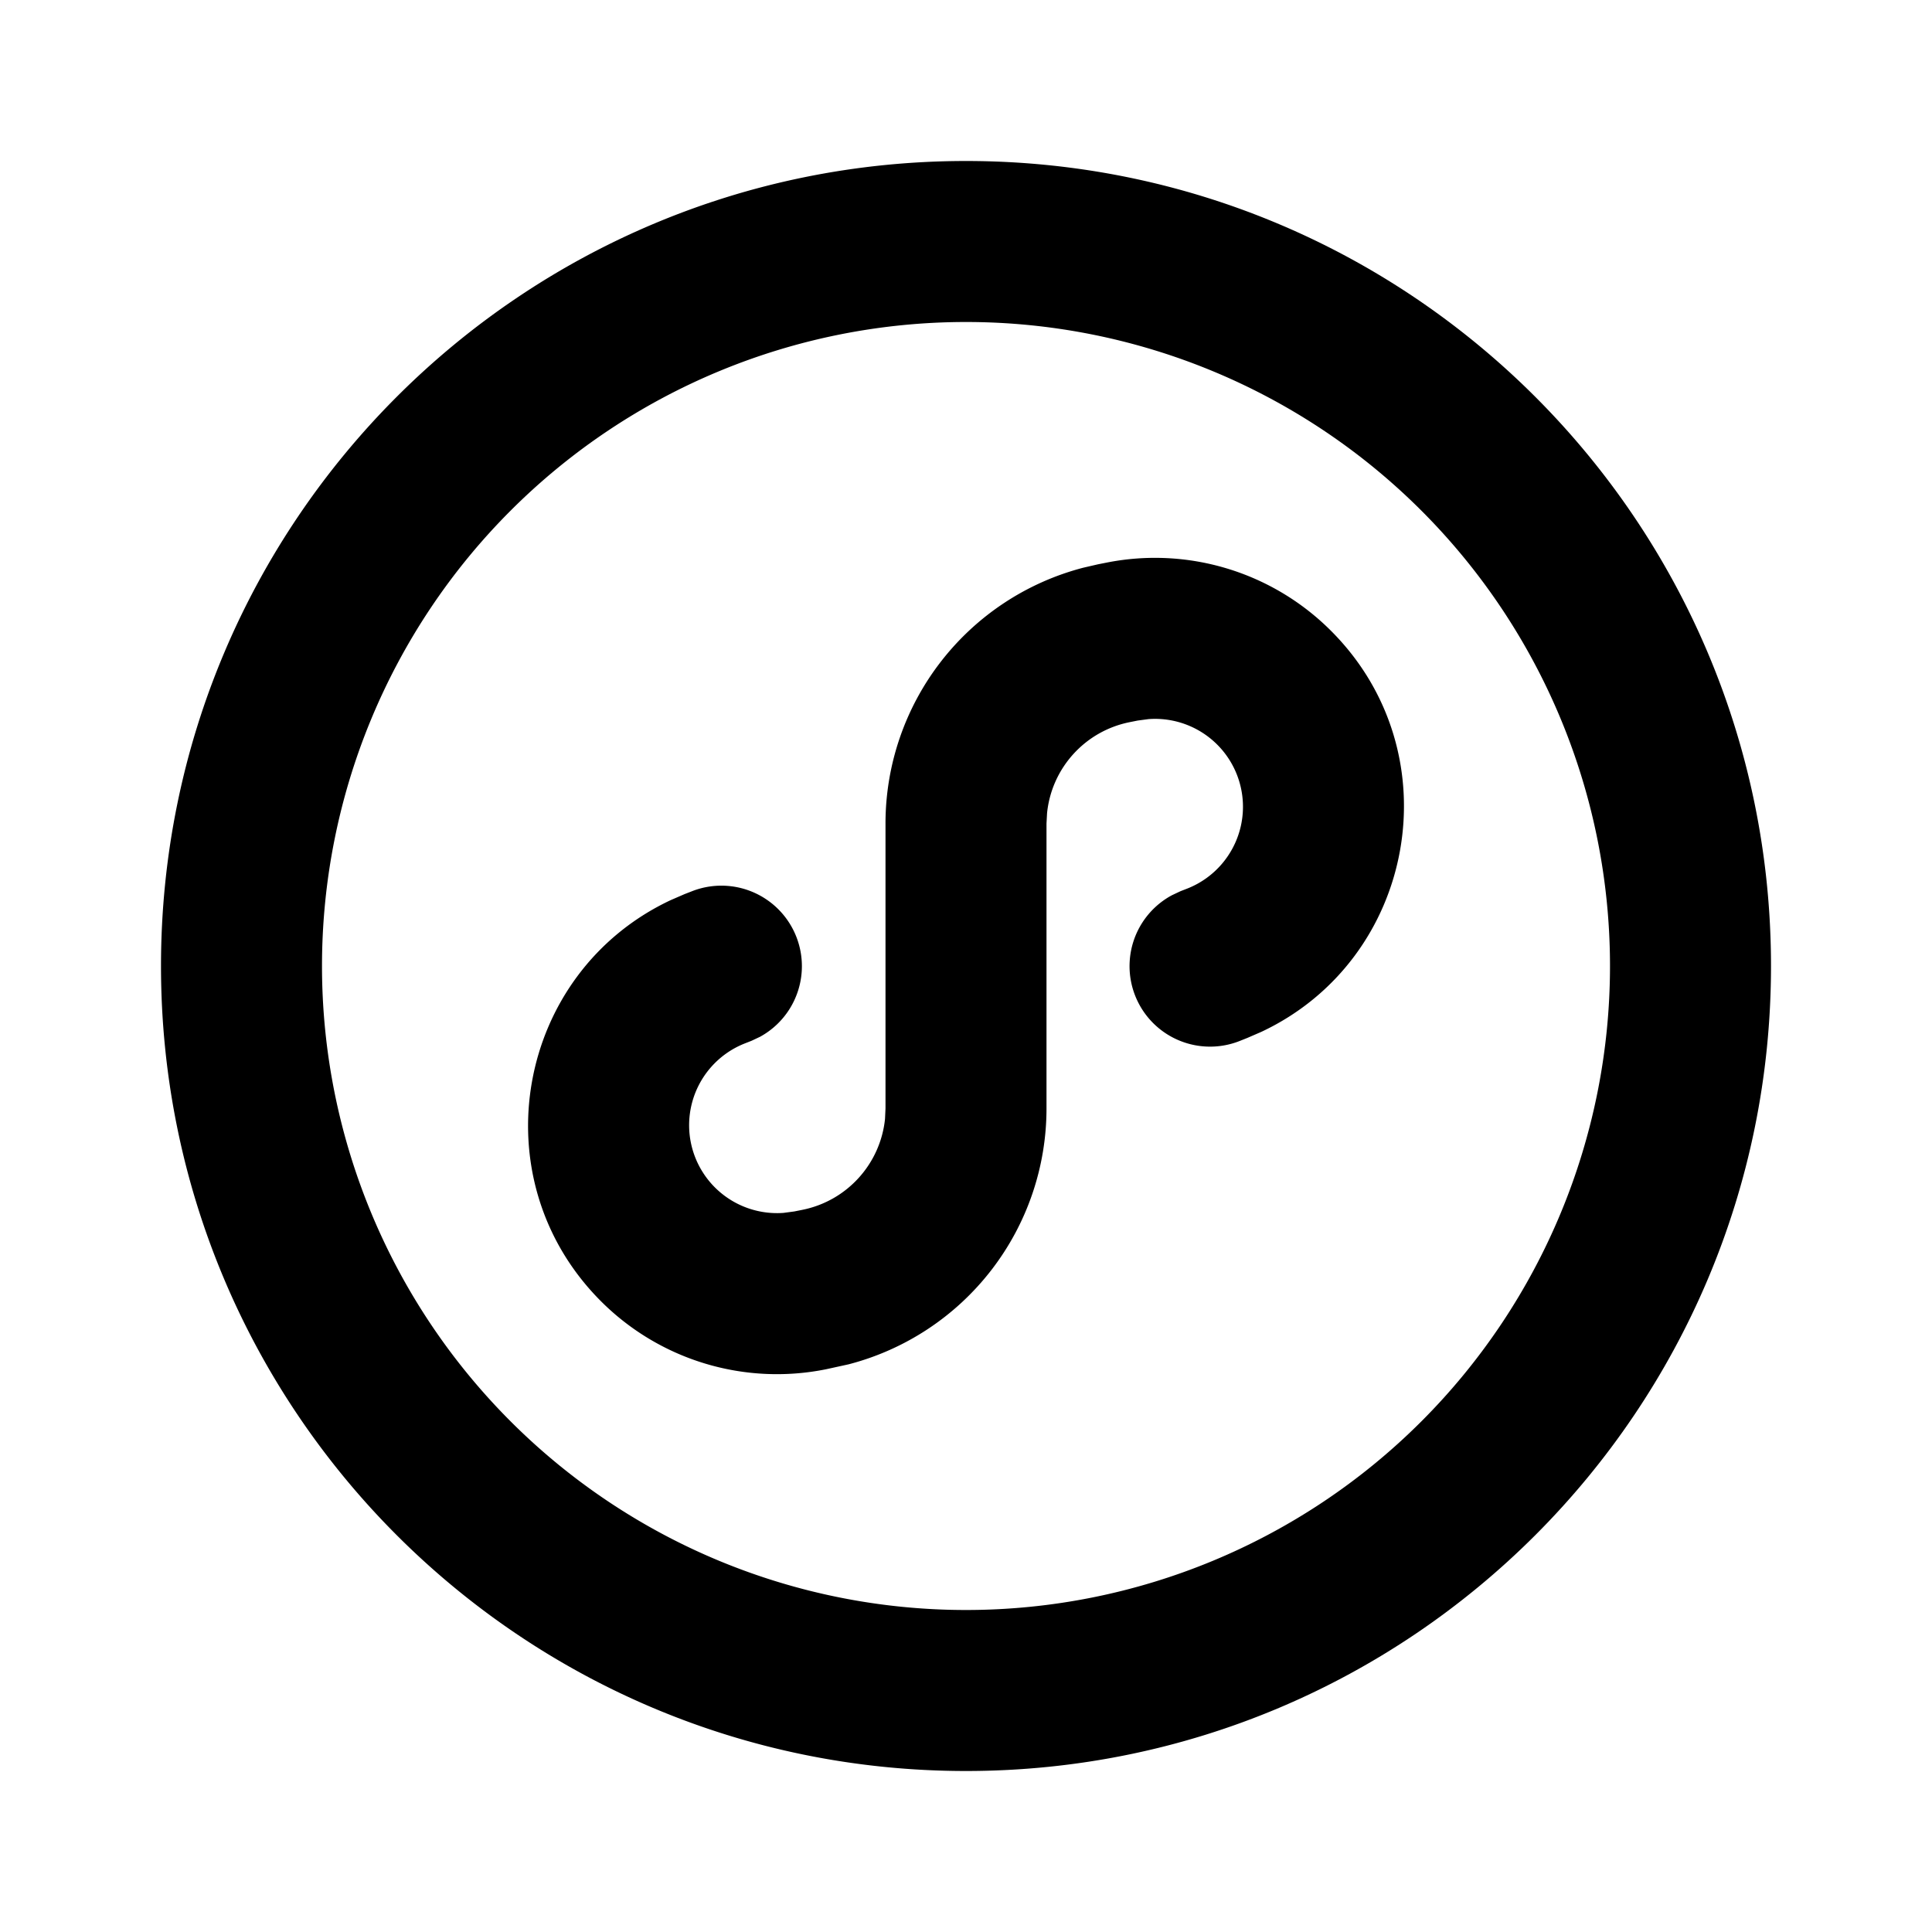 <svg xmlns="http://www.w3.org/2000/svg" width="3em" height="3em" viewBox="0 0 24 24"><g fill="none"><path d="m12.594 23.258l-.012.002l-.071.035l-.02.004l-.014-.004l-.071-.036q-.016-.004-.024.006l-.004.01l-.017.428l.005.02l.01.013l.104.074l.015.004l.012-.004l.104-.074l.012-.016l.004-.017l-.017-.427q-.004-.016-.016-.018m.264-.113l-.014.002l-.184.093l-.01.01l-.003.011l.018.43l.005.012l.008.008l.201.092q.019.005.029-.008l.004-.014l-.034-.614q-.005-.019-.02-.022m-.715.002a.02.02 0 0 0-.027.006l-.006.014l-.034.614q.001.018.017.024l.015-.002l.201-.093l.01-.008l.003-.011l.018-.43l-.003-.012l-.01-.01z"/><path fill="currentColor" d="M12 2c5.523 0 10 4.477 10 10s-4.477 10-10 10S2 17.523 2 12S6.477 2 12 2m0 2a8 8 0 1 0 0 16a8 8 0 0 0 0-16m1.741 2.99a3.09 3.09 0 0 1 2.793.846c1.525 1.524 1.052 4.081-.865 4.982l-.173.075l-.09.036a1 1 0 0 1-.848-1.808l.106-.05l.09-.035a1.092 1.092 0 0 0-.486-2.103l-.135.018l-.1.02c-.558.112-.97.574-1.026 1.13l-.007.13v3.539a3.284 3.284 0 0 1-2.458 3.178l-.283.062a3.09 3.09 0 0 1-2.793-.845c-1.524-1.525-1.052-4.082.865-4.983l.173-.075l.09-.035a1 1 0 0 1 .848 1.807l-.106.05l-.089.035a1.092 1.092 0 0 0 .485 2.103l.135-.018l.1-.02c.558-.112.97-.574 1.027-1.13l.006-.13v-3.538a3.284 3.284 0 0 1 2.458-3.179l.182-.042z"/></g></svg>
